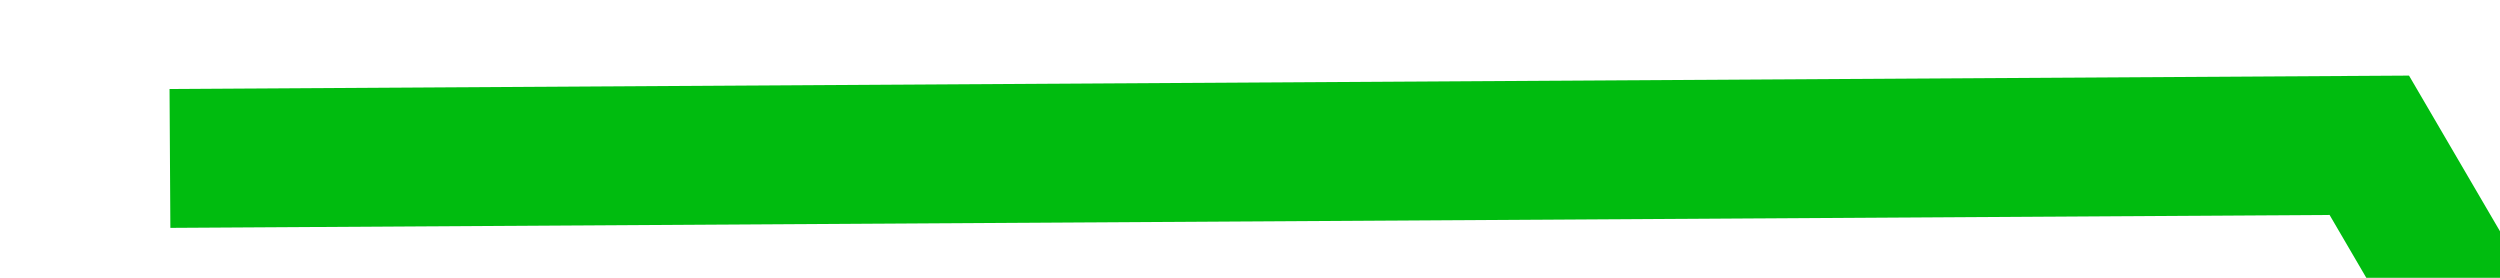 ﻿<?xml version="1.0" encoding="utf-8"?>
<svg version="1.1" xmlns:xlink="http://www.w3.org/1999/xlink" width="54px" height="6px" preserveAspectRatio="xMinYMid meet" viewBox="1166 369  54 4" xmlns="http://www.w3.org/2000/svg">
  <g transform="matrix(0.5 -0.866 0.866 0.5 275.205 1218.668 )">
    <path d="M 503 0  L 527 41  L 446 183  L 359.798 226.313  L 243 285  L 65 219  L 0.519 154.963  " stroke-width="3" stroke="#00bc0f" fill="none" transform="matrix(1 0 0 1 678 351 )" />
  </g>
</svg>